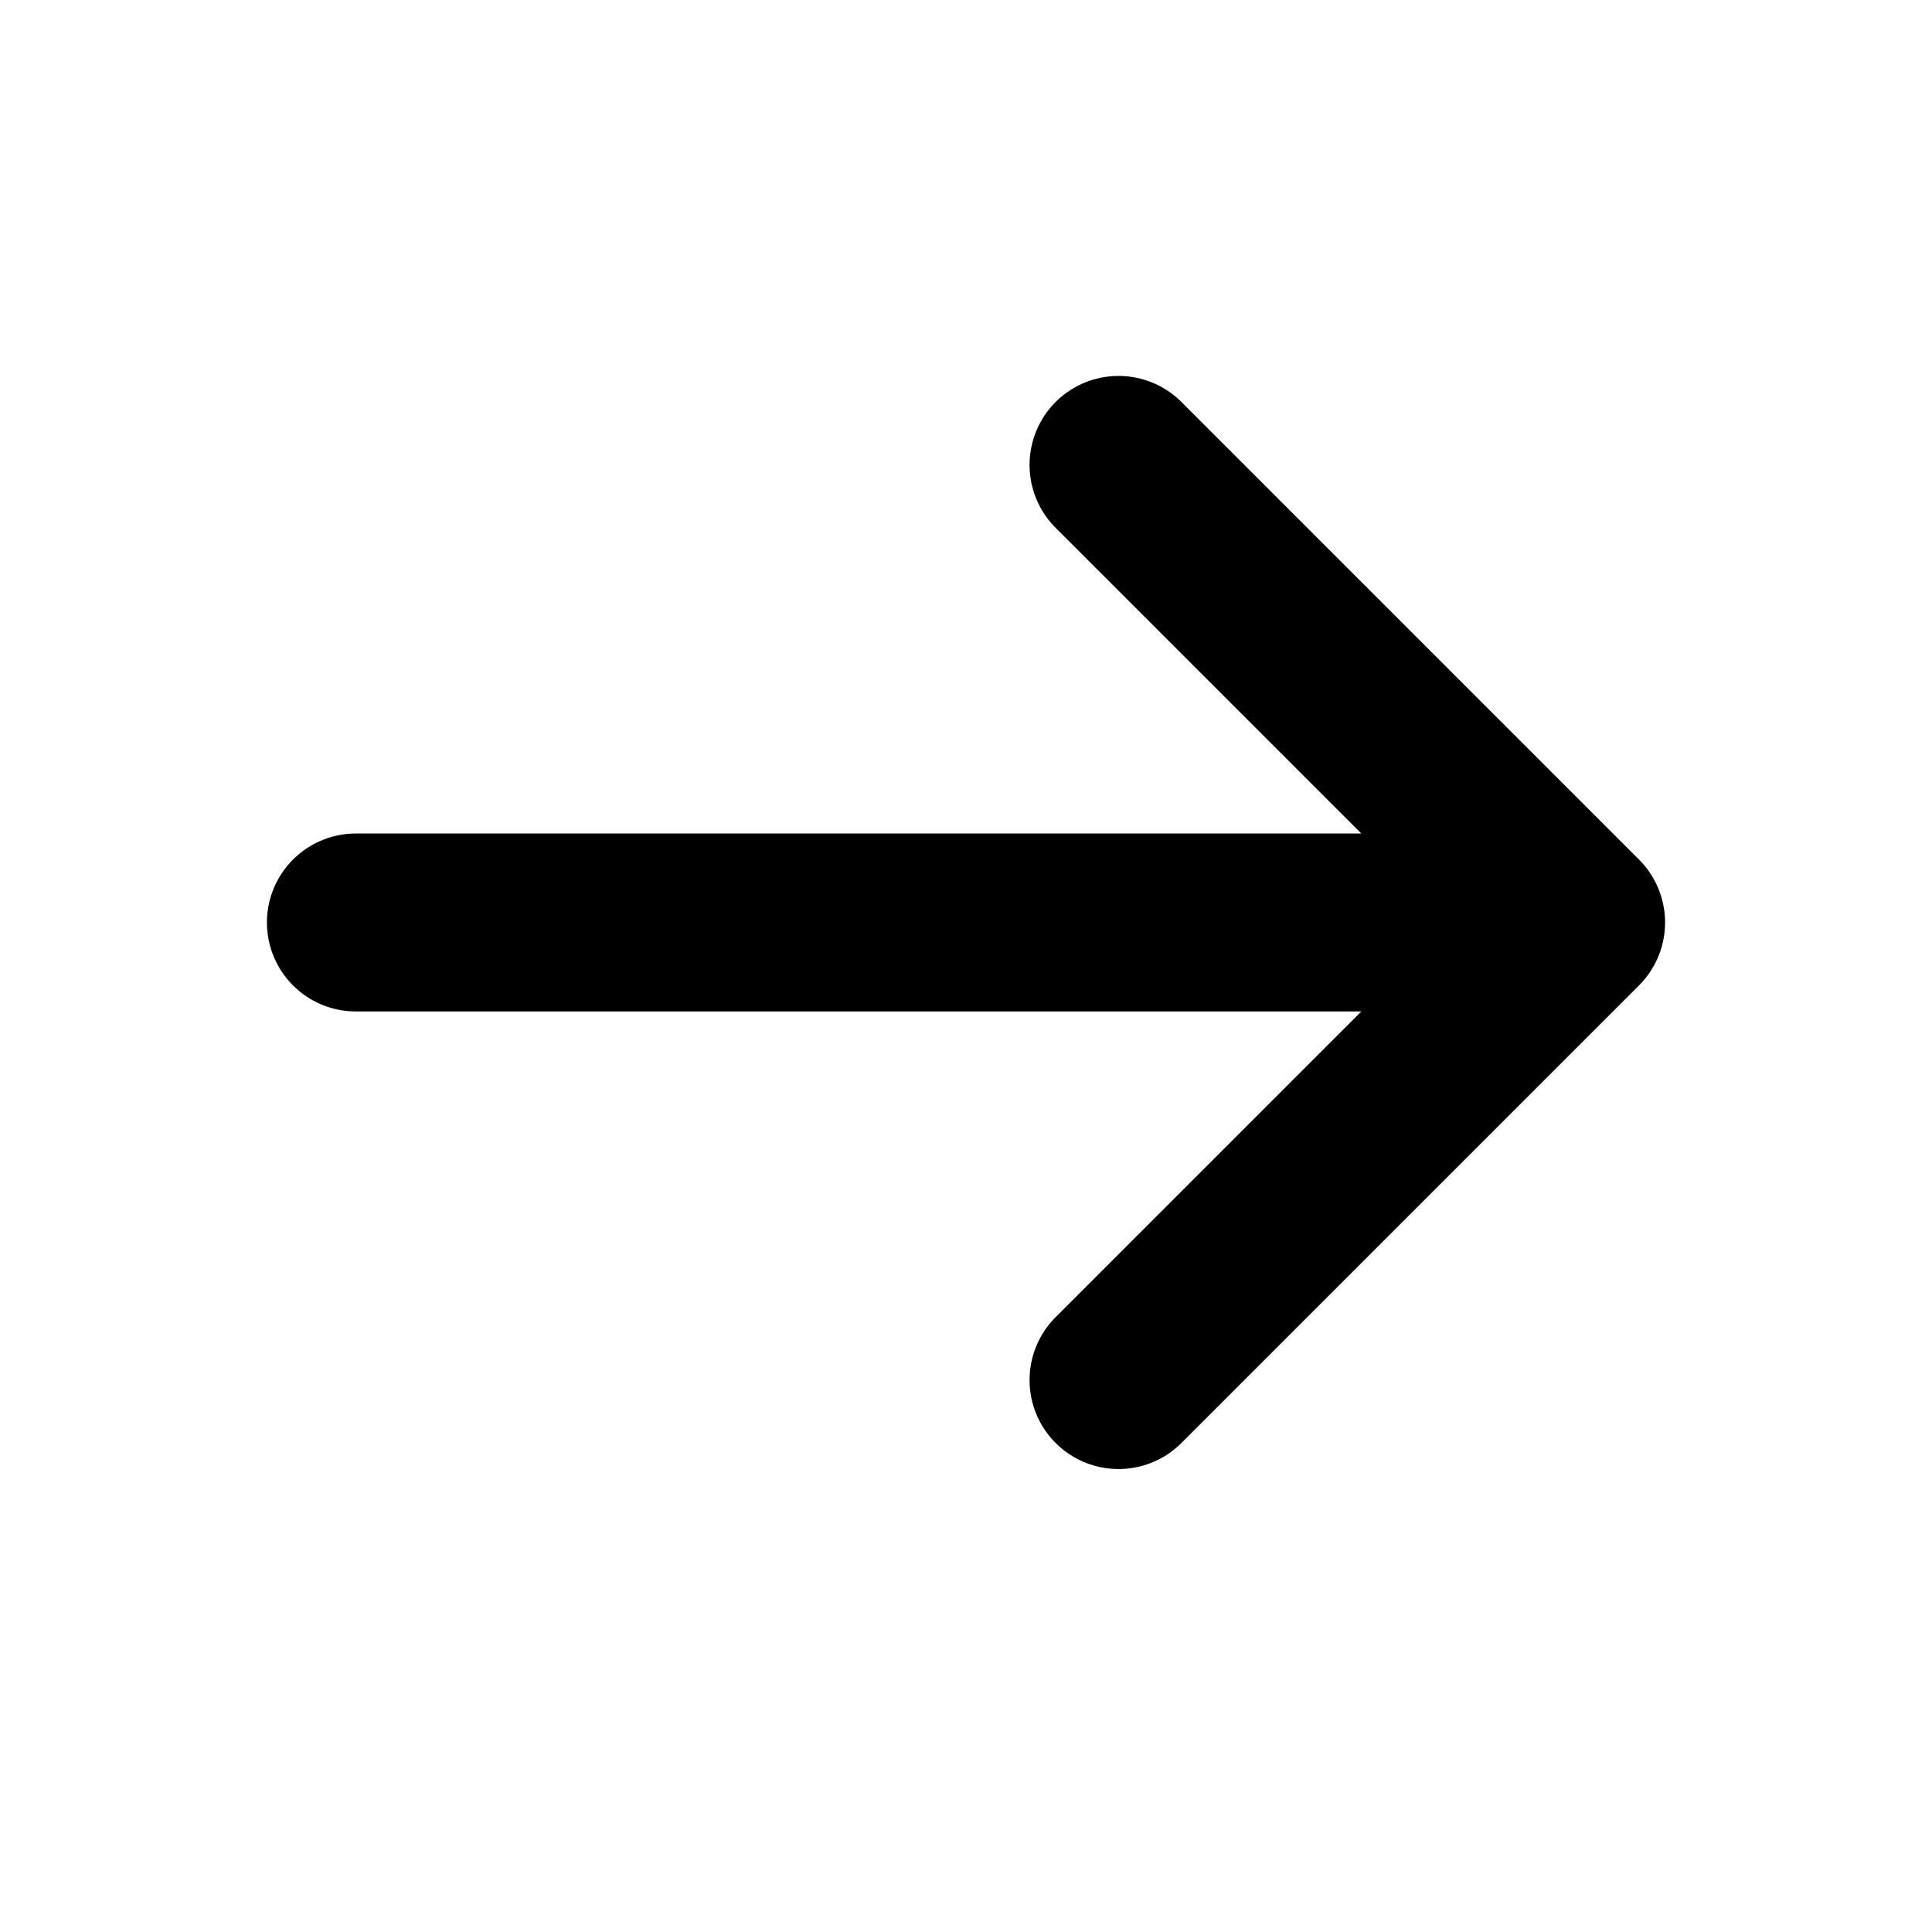 <svg width="19" height="19" viewBox="0 0 19 19" fill="none" xmlns="http://www.w3.org/2000/svg">
<path d="M3.5 9.072H15.5M15.5 9.072L11 4.572M15.5 9.072L11 13.572" stroke="black" stroke-width="1.75" stroke-linecap="round" stroke-linejoin="round"/>
</svg>
